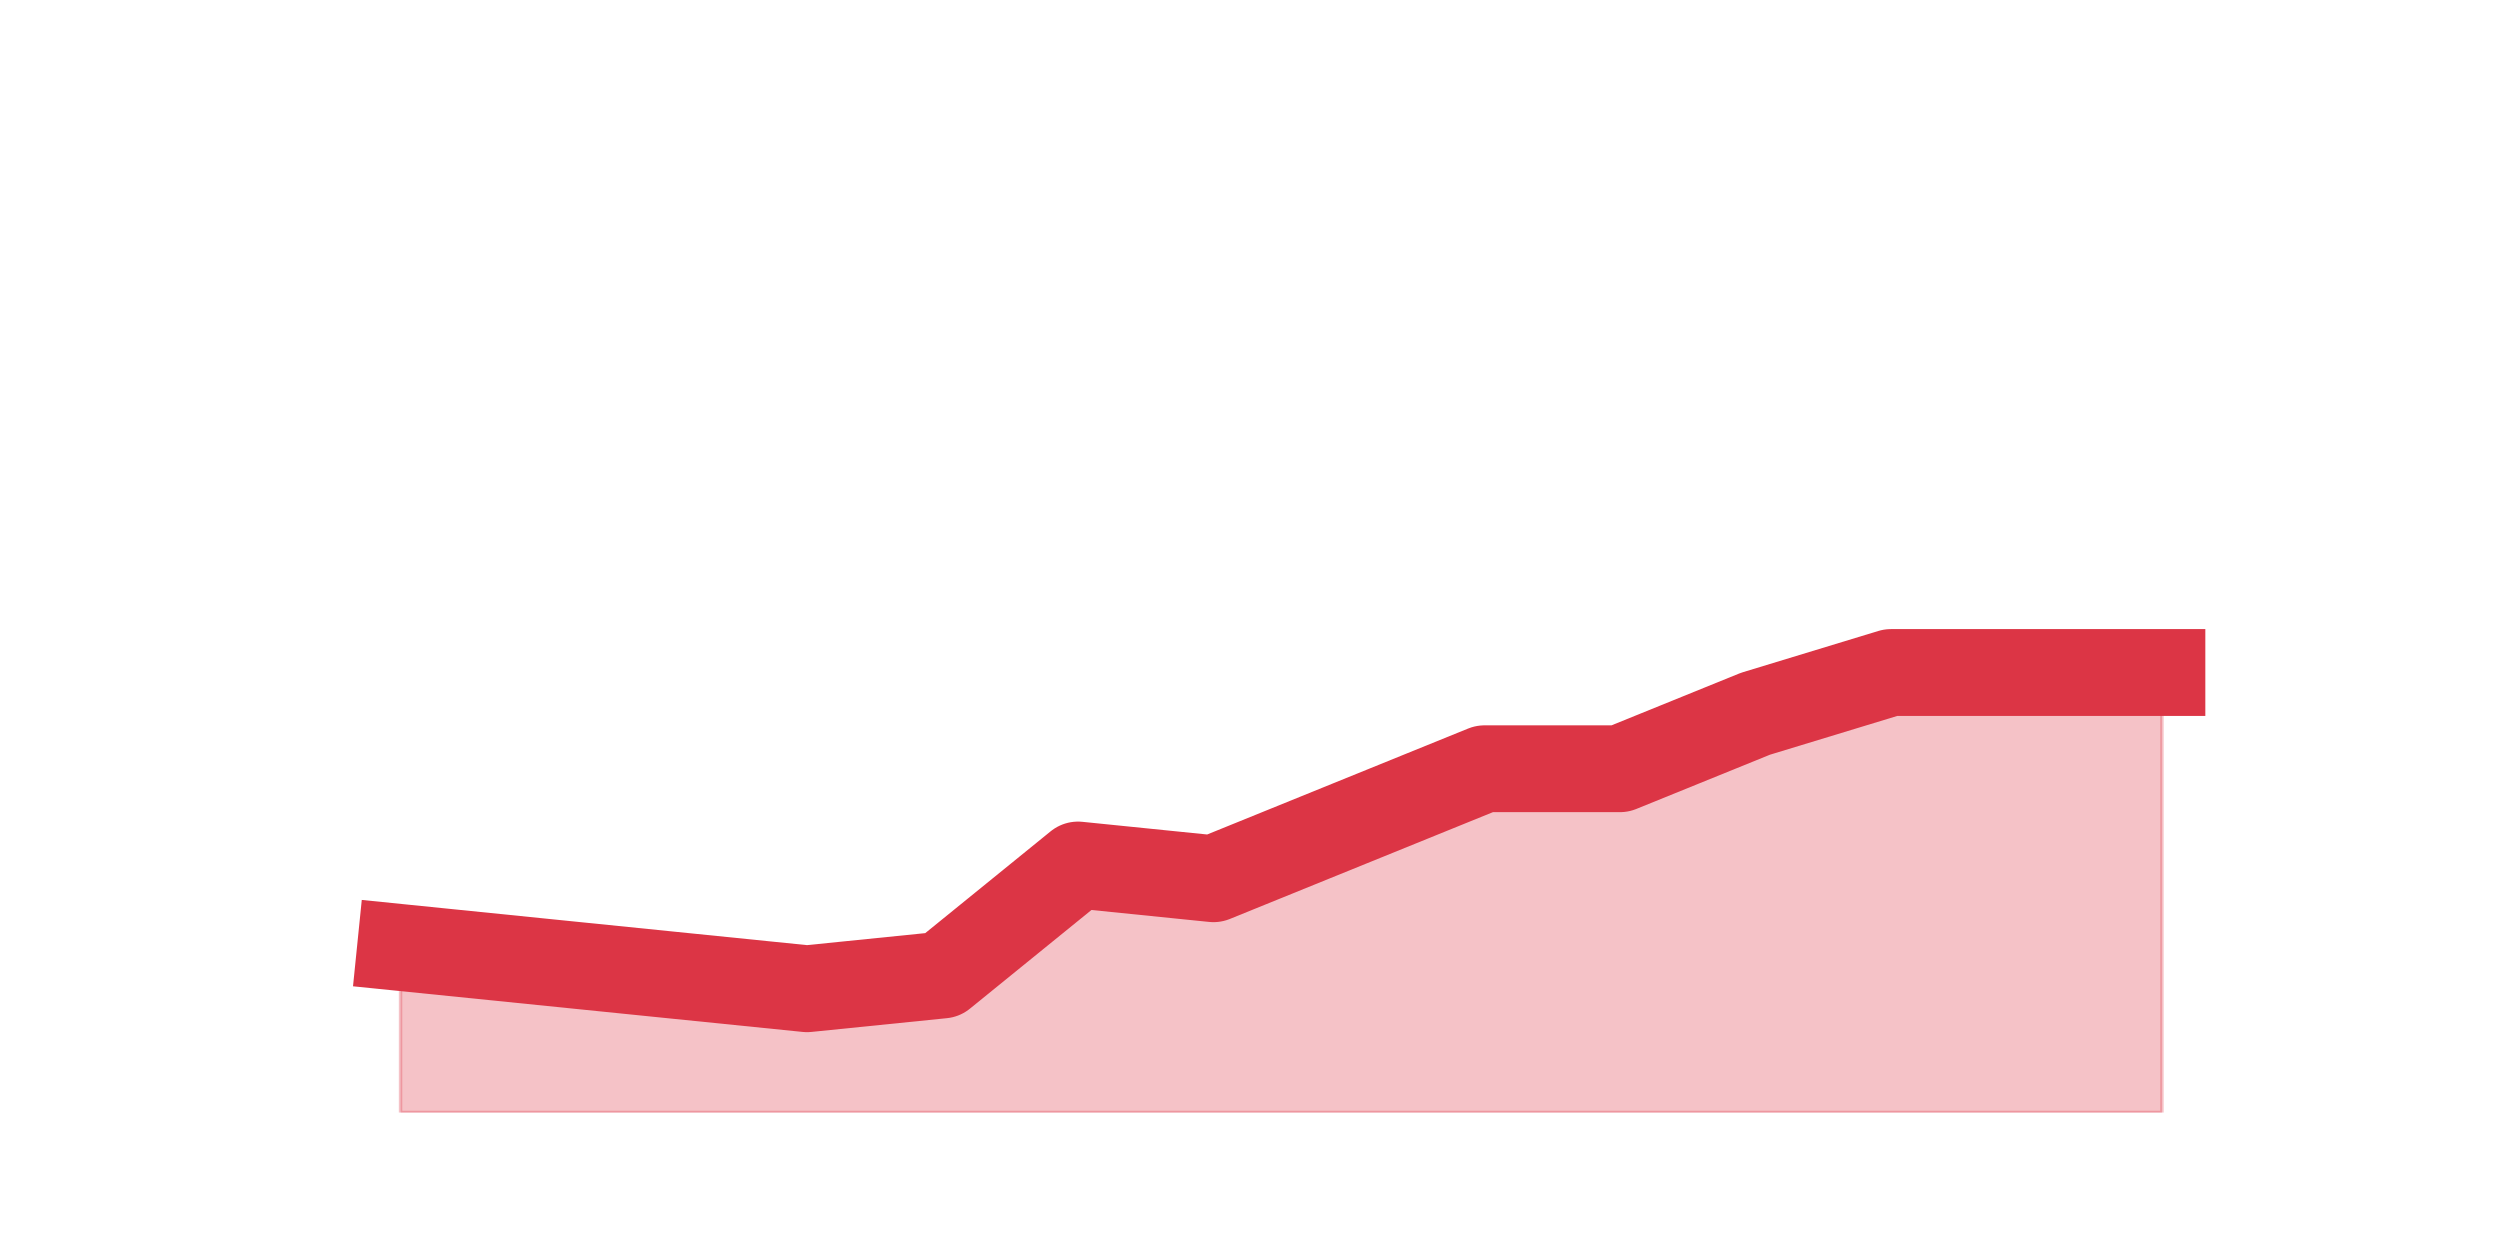 <?xml version="1.0" encoding="utf-8" standalone="no"?>
<!DOCTYPE svg PUBLIC "-//W3C//DTD SVG 1.1//EN"
  "http://www.w3.org/Graphics/SVG/1.1/DTD/svg11.dtd">
<svg height="360pt" version="1.1" viewBox="0 0 720 360" width="720pt" xmlns="http://www.w3.org/2000/svg" xmlns:xlink="http://www.w3.org/1999/xlink">
 <defs>
  <style type="text/css">*{stroke-linecap:butt;stroke-linejoin:round;}</style>
 </defs>
 <g id="figure_1">
  <g id="patch_1">
   <path d="M 0 360 
L 720 360 
L 720 0 
L 0 0 
z
" style="fill:none;"/>
  </g>
  <g id="axes_1">
   <g id="matplotlib.axis_1"/>
   <g id="matplotlib.axis_2"/>
   <g id="PolyCollection_1">
    <defs>
     <path d="M 115.364 -87.12 
L 115.364 -39.6 
L 154.385 -39.6 
L 193.406 -39.6 
L 232.427 -39.6 
L 271.448 -39.6 
L 310.469 -39.6 
L 349.49 -39.6 
L 388.51 -39.6 
L 427.531 -39.6 
L 466.552 -39.6 
L 505.573 -39.6 
L 544.594 -39.6 
L 583.615 -39.6 
L 622.636 -39.6 
L 622.636 -166.32 
L 622.636 -166.32 
L 583.615 -166.32 
L 544.594 -166.32 
L 505.573 -154.44 
L 466.552 -138.6 
L 427.531 -138.6 
L 388.51 -122.76 
L 349.49 -106.92 
L 310.469 -110.88 
L 271.448 -79.2 
L 232.427 -75.24 
L 193.406 -79.2 
L 154.385 -83.16 
L 115.364 -87.12 
z
" id="m6ba6d52415" style="stroke:#dc3545;stroke-opacity:0.3;"/>
    </defs>
    <g clip-path="url(#pe2994d52f9)">
     <use style="fill:#dc3545;fill-opacity:0.3;stroke:#dc3545;stroke-opacity:0.3;" x="0" xlink:href="#m6ba6d52415" y="360"/>
    </g>
   </g>
   <g id="line2d_1">
    <path clip-path="url(#pe2994d52f9)" d="M 115.364 272.88 
L 154.385 276.84 
L 193.406 280.8 
L 232.427 284.76 
L 271.448 280.8 
L 310.469 249.12 
L 349.49 253.08 
L 388.51 237.24 
L 427.531 221.4 
L 466.552 221.4 
L 505.573 205.56 
L 544.594 193.68 
L 583.615 193.68 
L 622.636 193.68 
" style="fill:none;stroke:#dc3545;stroke-linecap:square;stroke-width:25;"/>
   </g>
  </g>
 </g>
 <defs>
  <clipPath id="pe2994d52f9">
   <rect height="277.2" width="558" x="90" y="43.2"/>
  </clipPath>
 </defs>
</svg>
